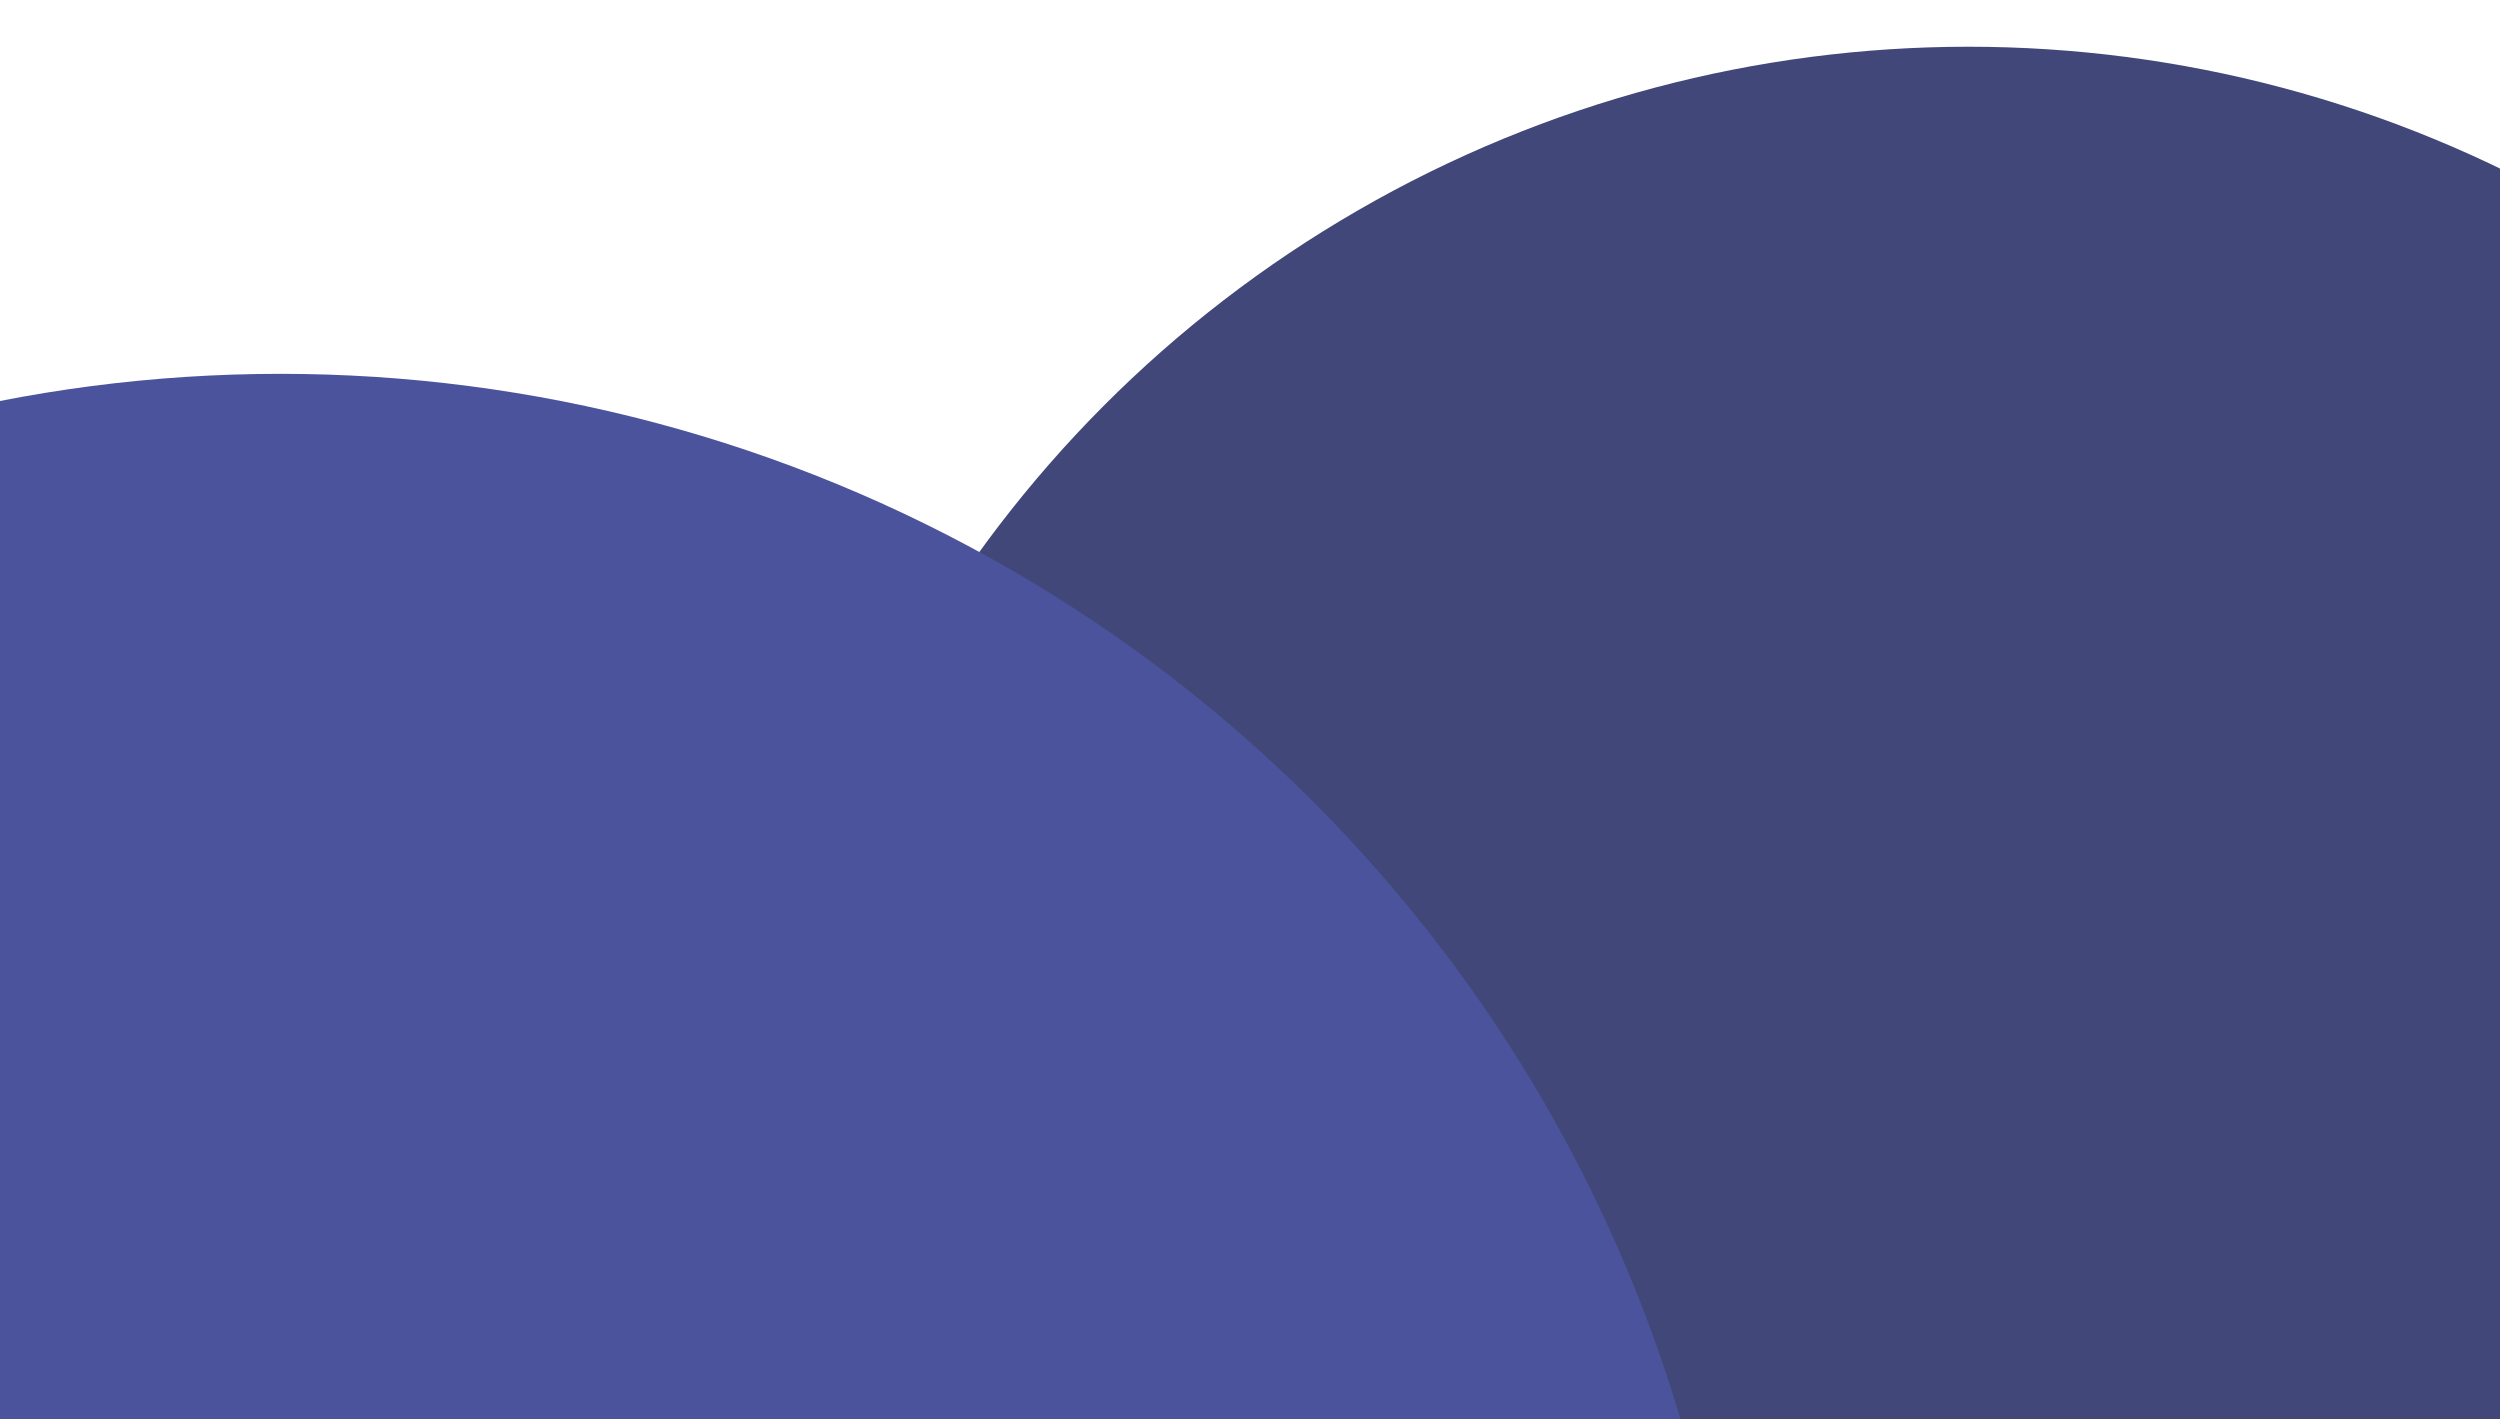 <svg width="428" height="243" viewBox="0 0 428 243" fill="none" xmlns="http://www.w3.org/2000/svg">
<g filter="url(#filter0_f_226_41)">
<circle cx="337" cy="217" r="209" fill="#414779"/>
</g>
<g filter="url(#filter1_f_226_41)">
<circle cx="48" cy="314" r="250" fill="#4B539D"/>
</g>
<defs>
<filter id="filter0_f_226_41" x="120" y="0" width="434" height="434" filterUnits="userSpaceOnUse" color-interpolation-filters="sRGB">
<feFlood flood-opacity="0" result="BackgroundImageFix"/>
<feBlend mode="normal" in="SourceGraphic" in2="BackgroundImageFix" result="shape"/>
<feGaussianBlur stdDeviation="4" result="effect1_foregroundBlur_226_41"/>
</filter>
<filter id="filter1_f_226_41" x="-210" y="56" width="516" height="516" filterUnits="userSpaceOnUse" color-interpolation-filters="sRGB">
<feFlood flood-opacity="0" result="BackgroundImageFix"/>
<feBlend mode="normal" in="SourceGraphic" in2="BackgroundImageFix" result="shape"/>
<feGaussianBlur stdDeviation="4" result="effect1_foregroundBlur_226_41"/>
</filter>
</defs>
</svg>
